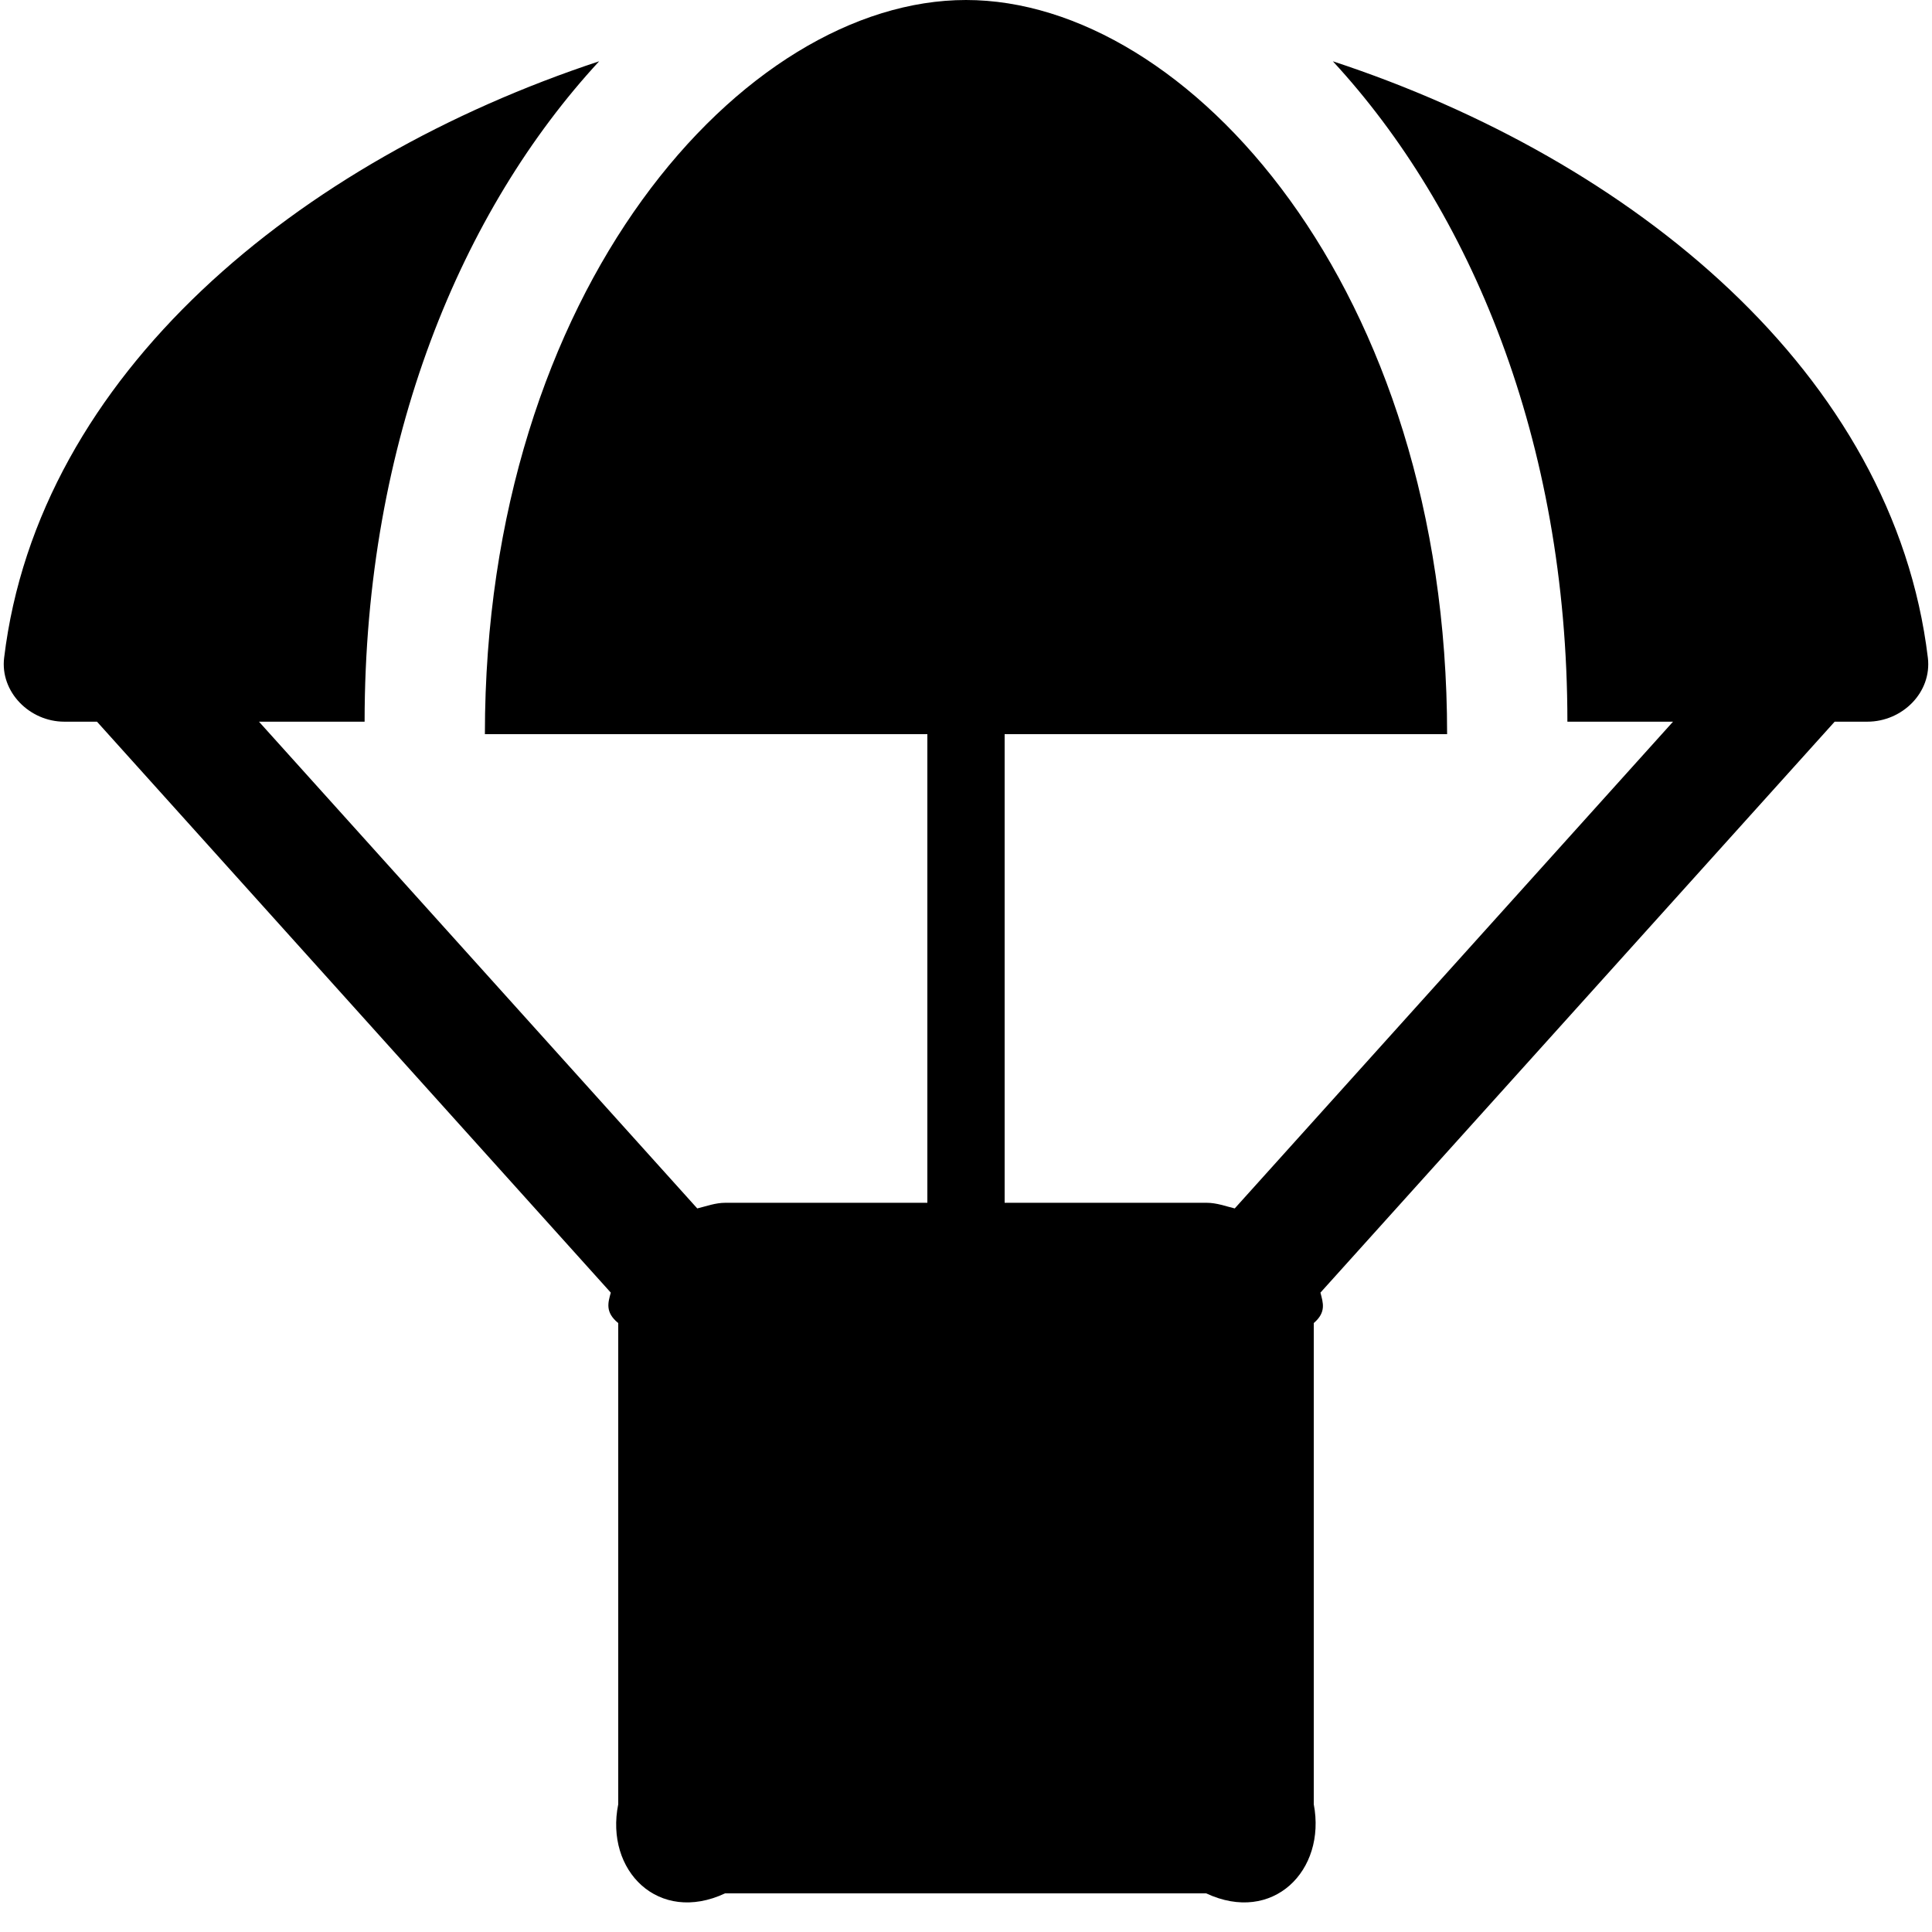 ﻿<?xml version="1.0" encoding="utf-8"?>
<svg version="1.1" xmlns:xlink="http://www.w3.org/1999/xlink" width="50px" height="50px" xmlns="http://www.w3.org/2000/svg">
  <defs>
    <pattern id="BGPattern" patternUnits="userSpaceOnUse" alignment="0 0" imageRepeat="None" />
    <mask fill="white" id="Clip1820">
      <path d="M 48.327 18.677  C 49.232 18.677  50 17.918  49.893 17.023  C 49.008 9.669  42.267 4.144  34.494 1.586  C 38.035 5.418  40.564 11.372  40.564 18.677  L 43.298 18.677  L 31.955 31.274  C 31.712 31.216  31.488 31.128  31.226 31.128  L 26 31.128  L 26 19  L 37.451 19  C 37.451 7.471  30.749 0  25 0  C 19.251 0  12.549 7.471  12.549 19  L 24 19  L 24 31.128  L 18.774 31.128  C 18.512 31.128  18.288 31.216  18.045 31.274  L 6.702 18.677  L 9.436 18.677  C 9.436 11.372  11.965 5.418  15.506 1.586  C 7.733 4.154  0.992 9.679  0.107 17.023  C 0 17.909  0.768 18.677  1.663 18.677  L 2.51 18.677  L 15.807 33.453  C 15.739 33.706  15.652 33.959  16 34.241  L 16 46.693  C 15.652 48.414  17.043 49.805  18.765 49  L 31.216 49  C 32.938 49.805  34.329 48.414  34 46.693  L 34 34.241  C 34.329 33.959  34.241 33.716  34.173 33.453  L 47.481 18.677  L 48.327 18.677  Z " fill-rule="evenodd" />
    </mask>
  </defs>
  <g>
    <path d="M 48.327 18.677  C 49.232 18.677  50 17.918  49.893 17.023  C 49.008 9.669  42.267 4.144  34.494 1.586  C 38.035 5.418  40.564 11.372  40.564 18.677  L 43.298 18.677  L 31.955 31.274  C 31.712 31.216  31.488 31.128  31.226 31.128  L 26 31.128  L 26 19  L 37.451 19  C 37.451 7.471  30.749 0  25 0  C 19.251 0  12.549 7.471  12.549 19  L 24 19  L 24 31.128  L 18.774 31.128  C 18.512 31.128  18.288 31.216  18.045 31.274  L 6.702 18.677  L 9.436 18.677  C 9.436 11.372  11.965 5.418  15.506 1.586  C 7.733 4.154  0.992 9.679  0.107 17.023  C 0 17.909  0.768 18.677  1.663 18.677  L 2.51 18.677  L 15.807 33.453  C 15.739 33.706  15.652 33.959  16 34.241  L 16 46.693  C 15.652 48.414  17.043 49.805  18.765 49  L 31.216 49  C 32.938 49.805  34.329 48.414  34 46.693  L 34 34.241  C 34.329 33.959  34.241 33.716  34.173 33.453  L 47.481 18.677  L 48.327 18.677  Z " fill-rule="nonzero" fill="rgba(0, 0, 0, 1)" stroke="none" class="fill" />
    <path d="M 48.327 18.677  C 49.232 18.677  50 17.918  49.893 17.023  C 49.008 9.669  42.267 4.144  34.494 1.586  C 38.035 5.418  40.564 11.372  40.564 18.677  L 43.298 18.677  L 31.955 31.274  C 31.712 31.216  31.488 31.128  31.226 31.128  L 26 31.128  L 26 19  L 37.451 19  C 37.451 7.471  30.749 0  25 0  C 19.251 0  12.549 7.471  12.549 19  L 24 19  L 24 31.128  L 18.774 31.128  C 18.512 31.128  18.288 31.216  18.045 31.274  L 6.702 18.677  L 9.436 18.677  C 9.436 11.372  11.965 5.418  15.506 1.586  C 7.733 4.154  0.992 9.679  0.107 17.023  C 0 17.909  0.768 18.677  1.663 18.677  L 2.51 18.677  L 15.807 33.453  C 15.739 33.706  15.652 33.959  16 34.241  L 16 46.693  C 15.652 48.414  17.043 49.805  18.765 49  L 31.216 49  C 32.938 49.805  34.329 48.414  34 46.693  L 34 34.241  C 34.329 33.959  34.241 33.716  34.173 33.453  L 47.481 18.677  L 48.327 18.677  Z " stroke-width="0" stroke-dasharray="0" stroke="rgba(255, 255, 255, 0)" fill="none" class="stroke" mask="url(#Clip1820)" />
  </g>
</svg>